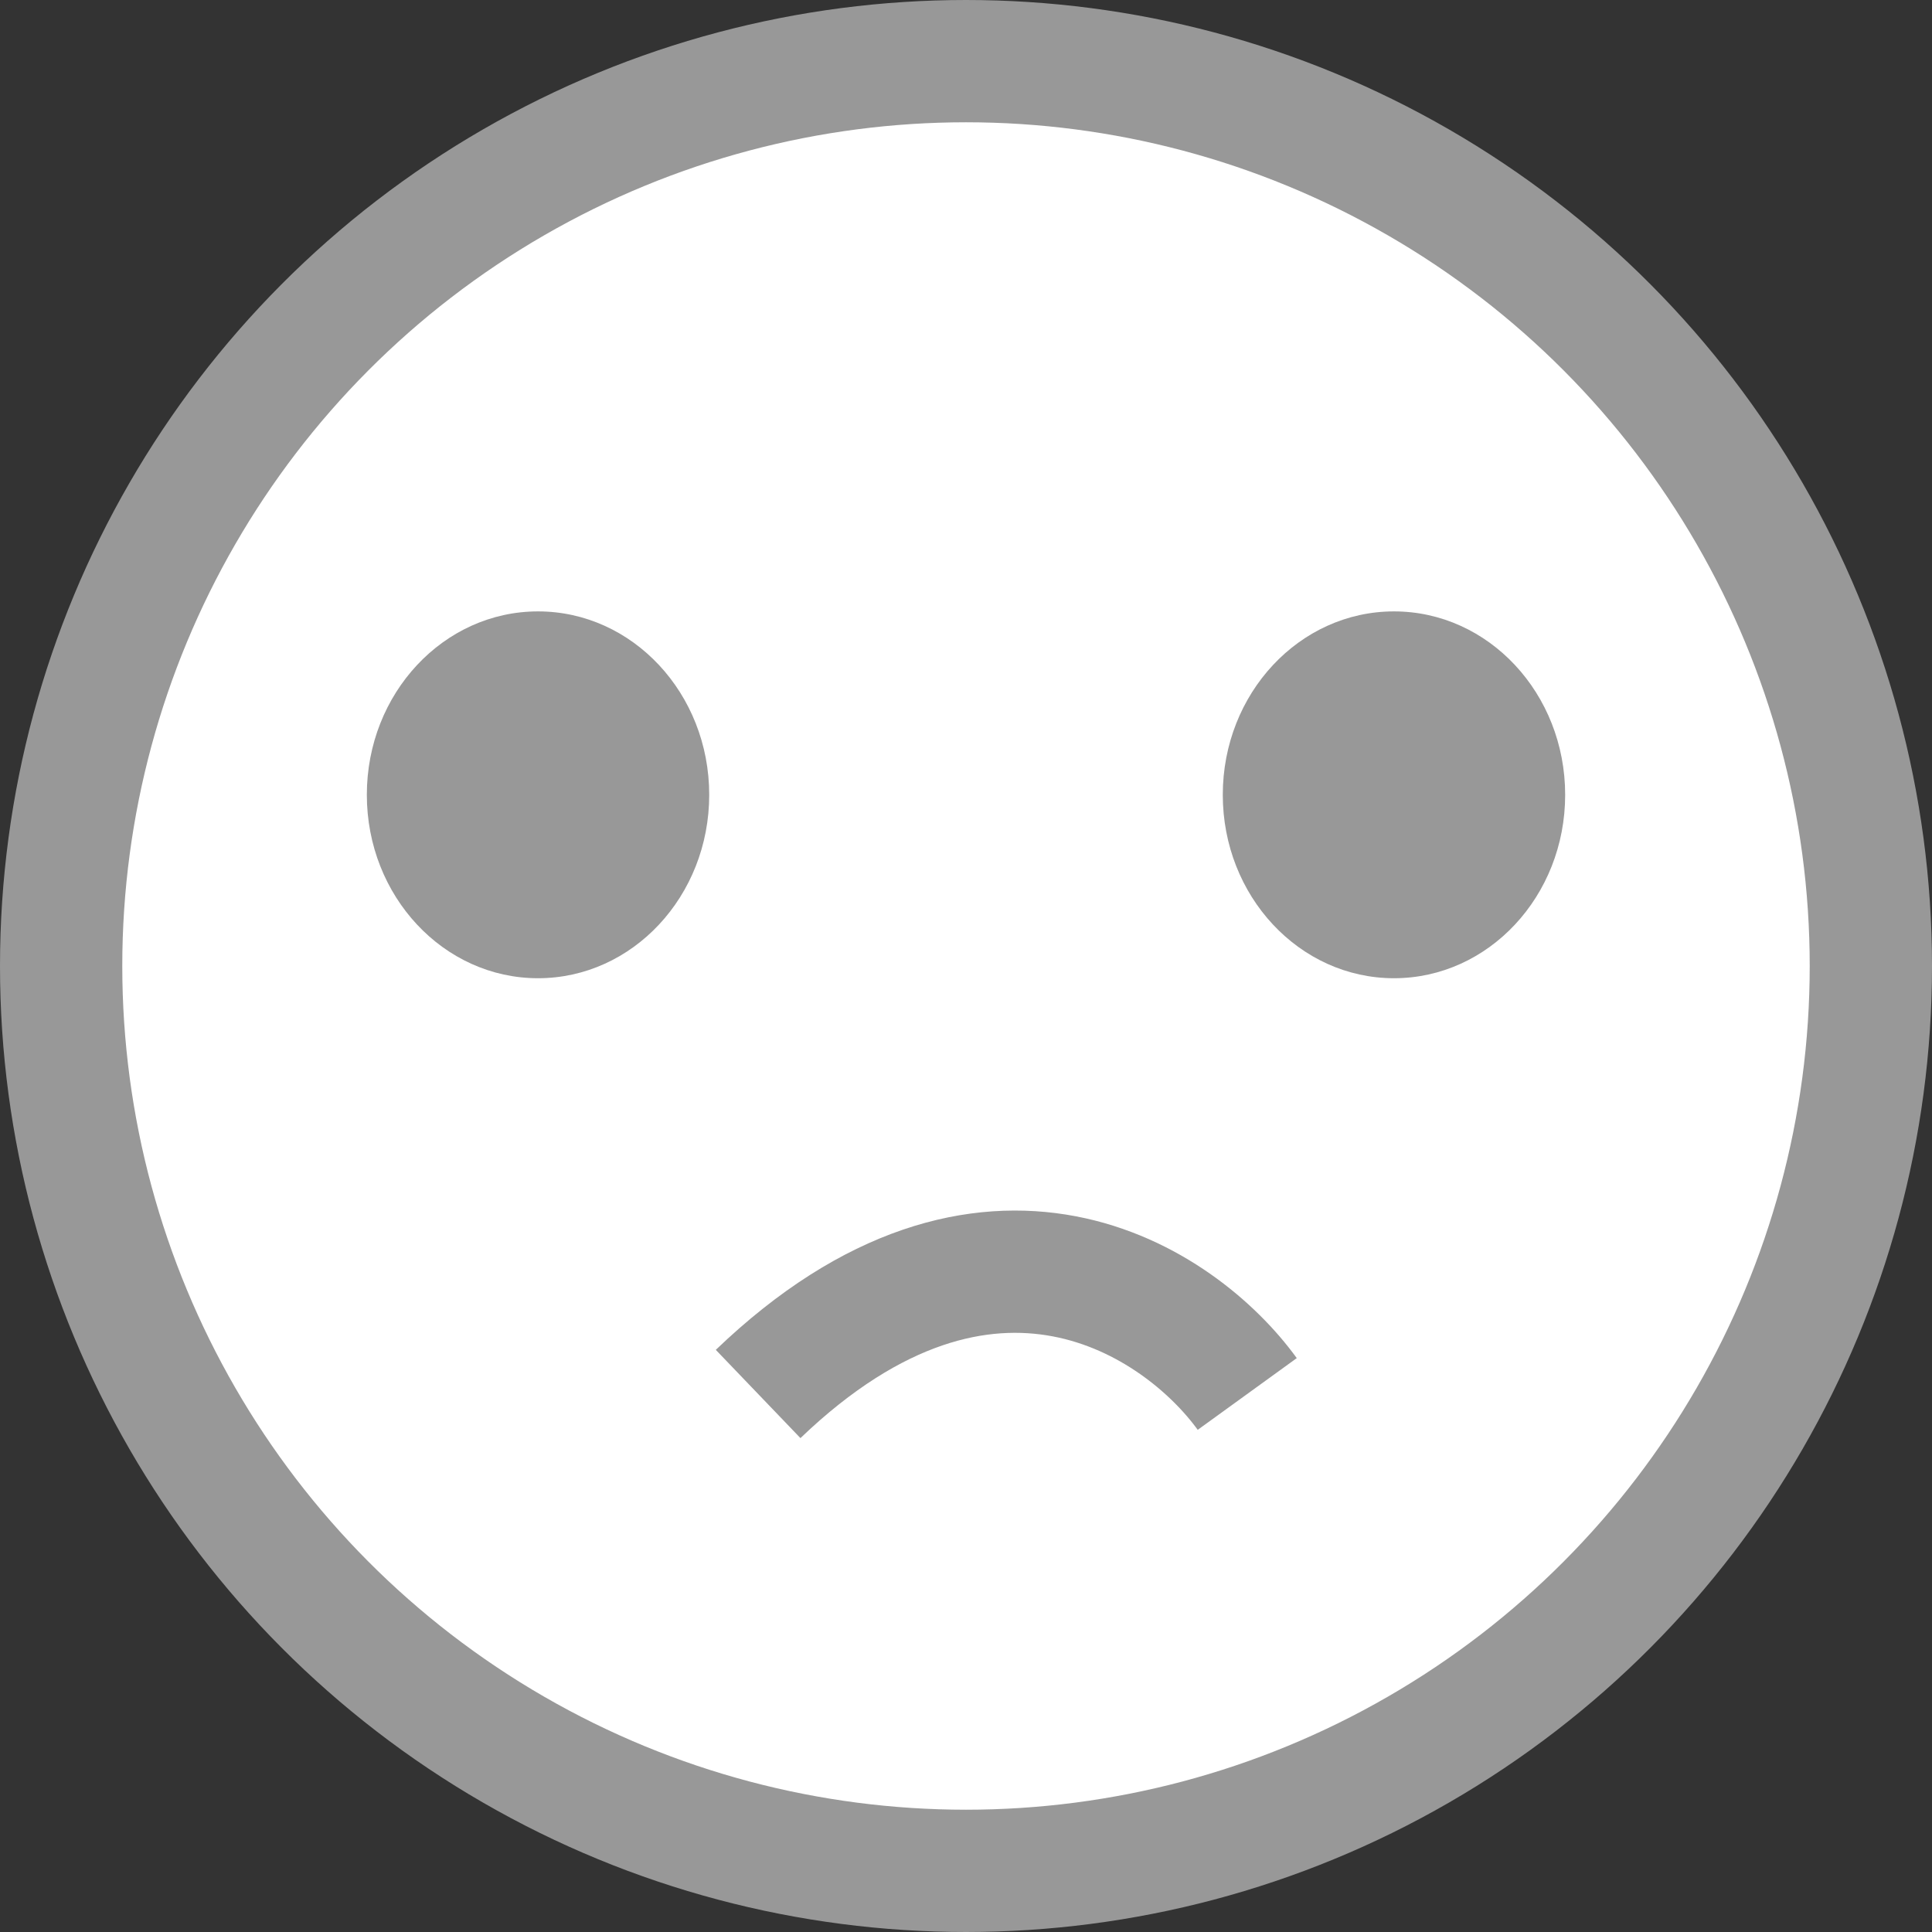 <svg width="79" height="79" viewBox="0 0 79 79" fill="none" xmlns="http://www.w3.org/2000/svg">
<rect x="0" y="0" width="79" height="79" fill="#333333" stroke="none"/>
<circle cx="39.5" cy="39.5" r="37" fill="white" stroke="#989898" stroke-width="5"/>
<ellipse cx="57" cy="32.5" rx="7" ry="7.5" fill="#989898"/>
<ellipse cx="22" cy="32.5" rx="7" ry="7.5" fill="#989898"/>
<path d="M31 57C40.443 47.944 48.268 53.227 51 57" stroke="#989898" stroke-width="5"/>
</svg>
